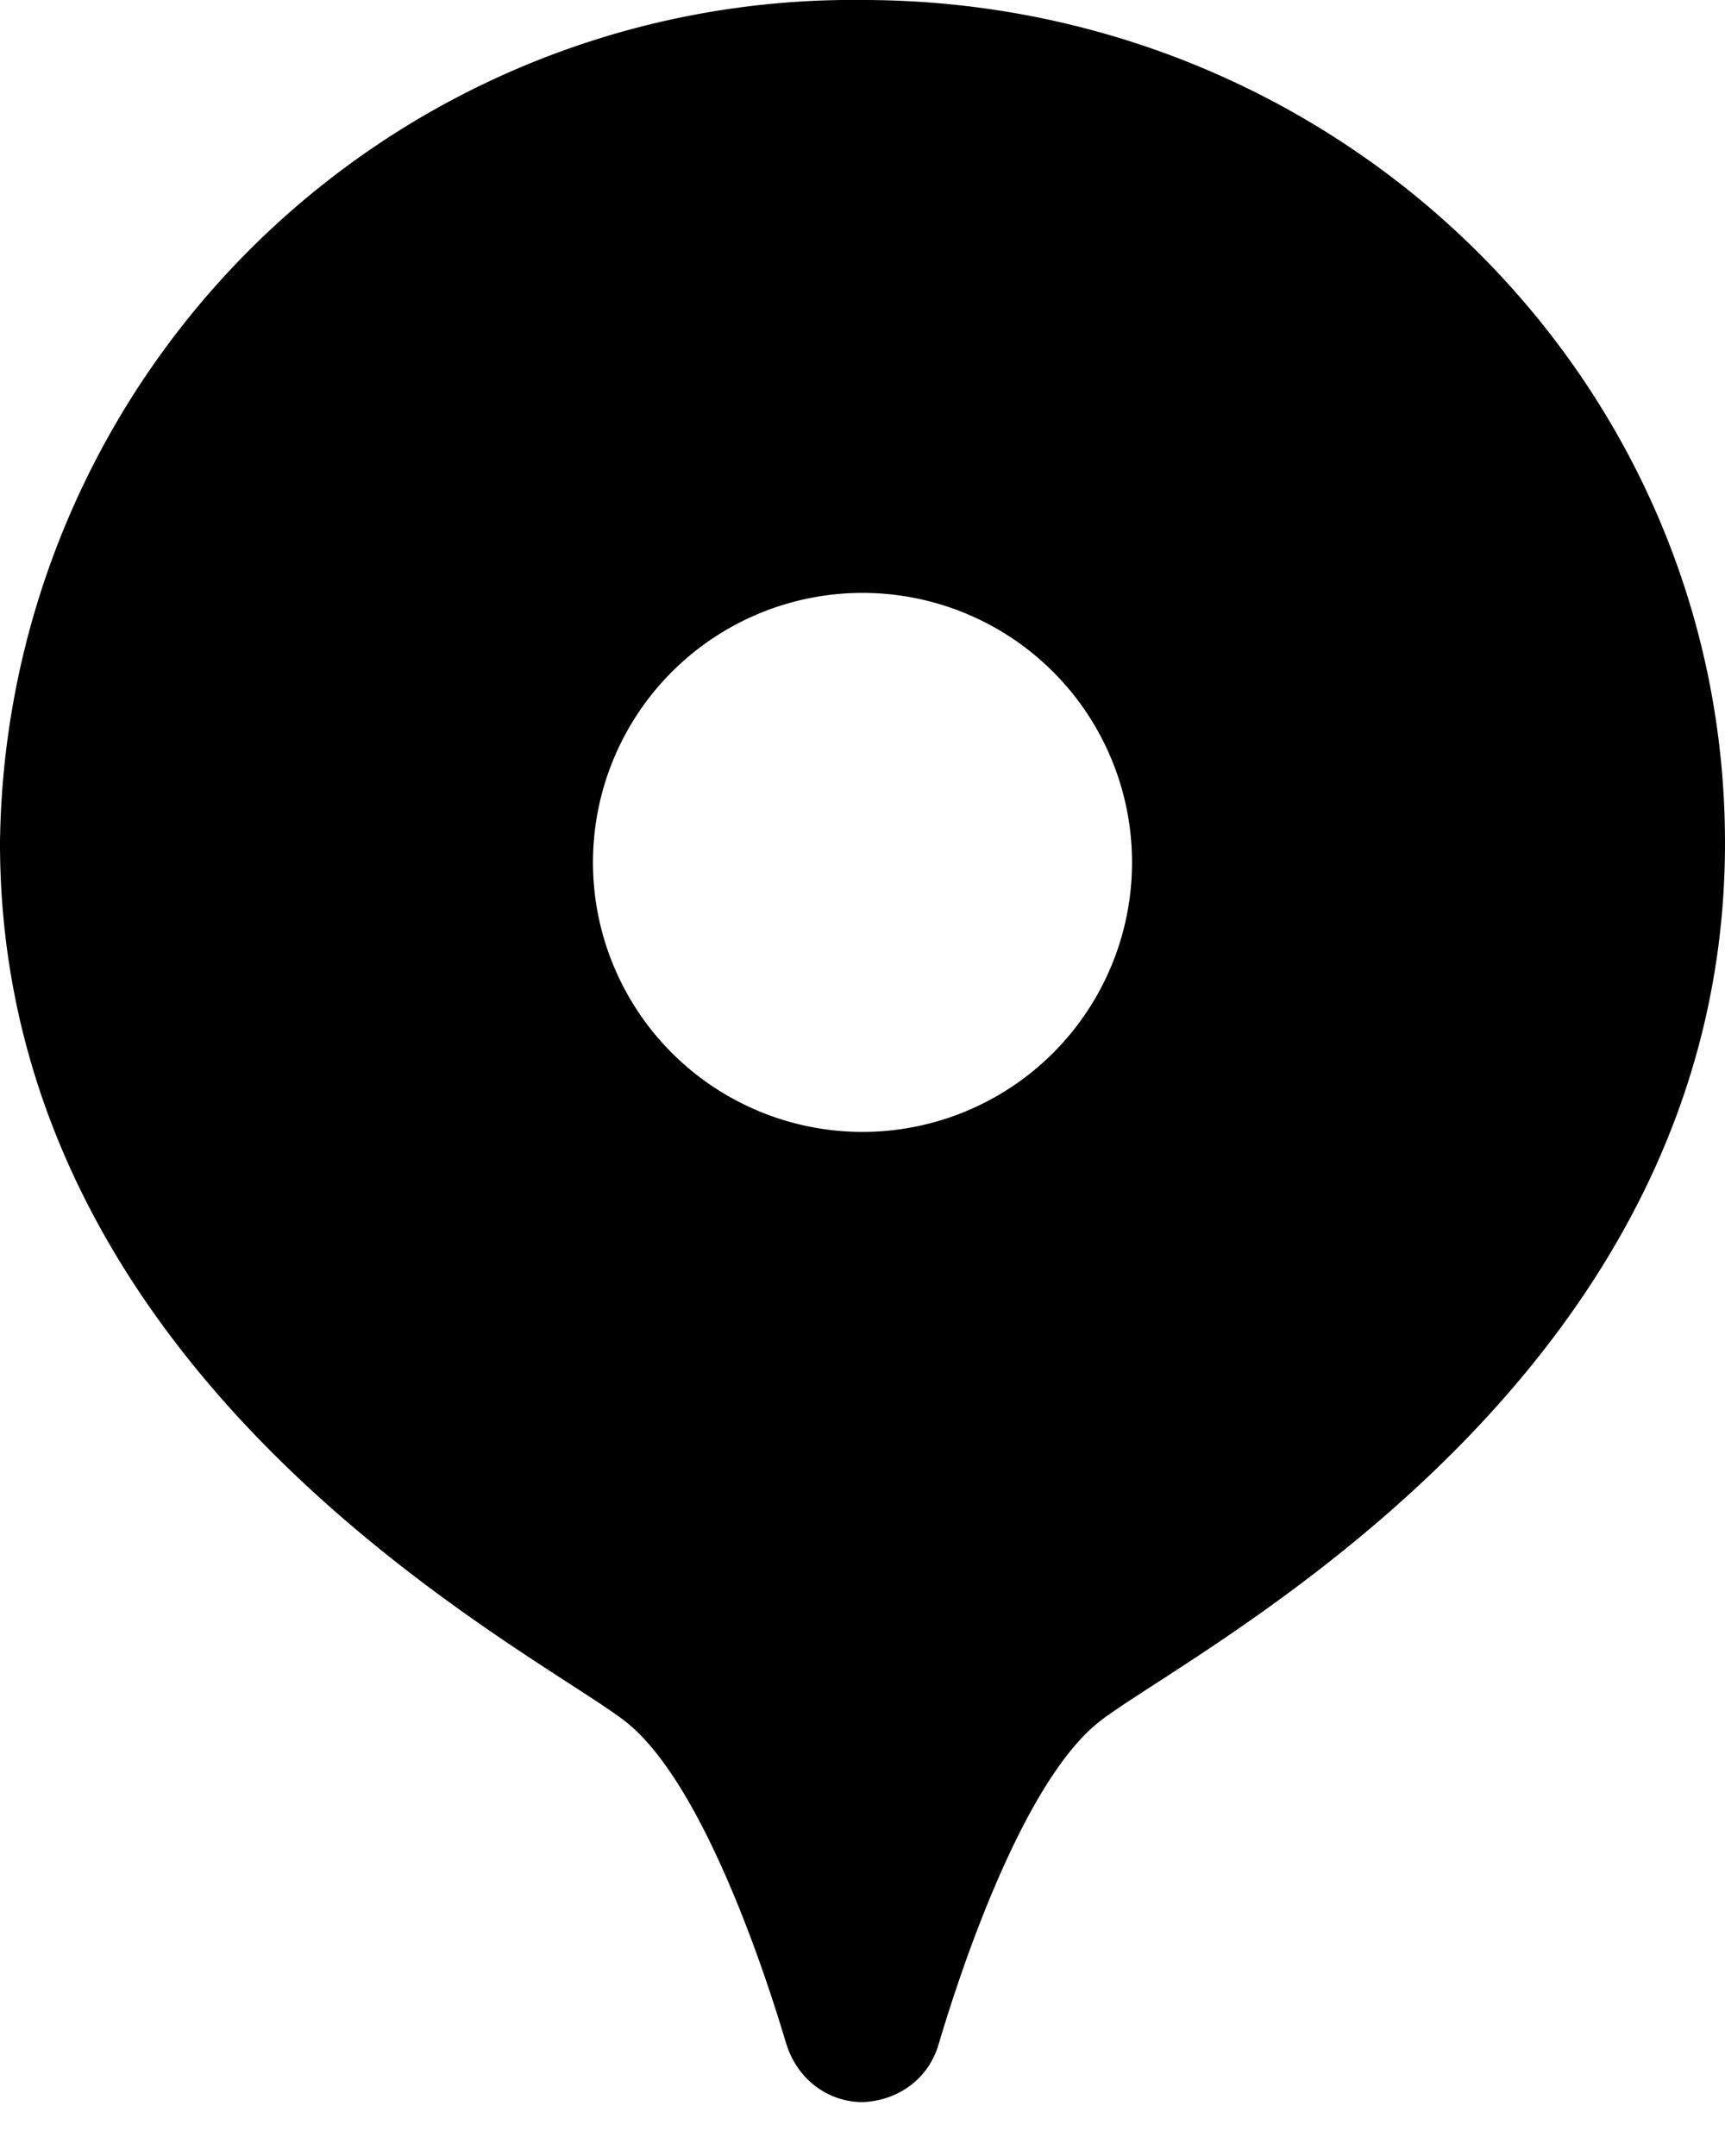 <svg xmlns="http://www.w3.org/2000/svg" xmlns:xlink="http://www.w3.org/1999/xlink" width="16" height="20" viewBox="0 0 16 20"><defs><path id="bk9oa" d="M35 119.82c0 5.15-5.2 7.61-5.85 8.19-.67.58-1.22 2.2-1.44 2.94-.1.36-.41.54-.71.55-.3 0-.6-.19-.71-.55-.22-.74-.77-2.36-1.44-2.94-.65-.58-5.85-3.04-5.85-8.19a7.91 7.91 0 0 1 8-7.82c4.42 0 8 3.5 8 7.82zm-8 2.68a2.5 2.5 0 1 0 0-5 2.5 2.5 0 0 0 0 5z"/></defs><g><g transform="translate(-19 -112)"><use fill="currentColor" xlink:href="#bk9oa"/></g></g></svg>
